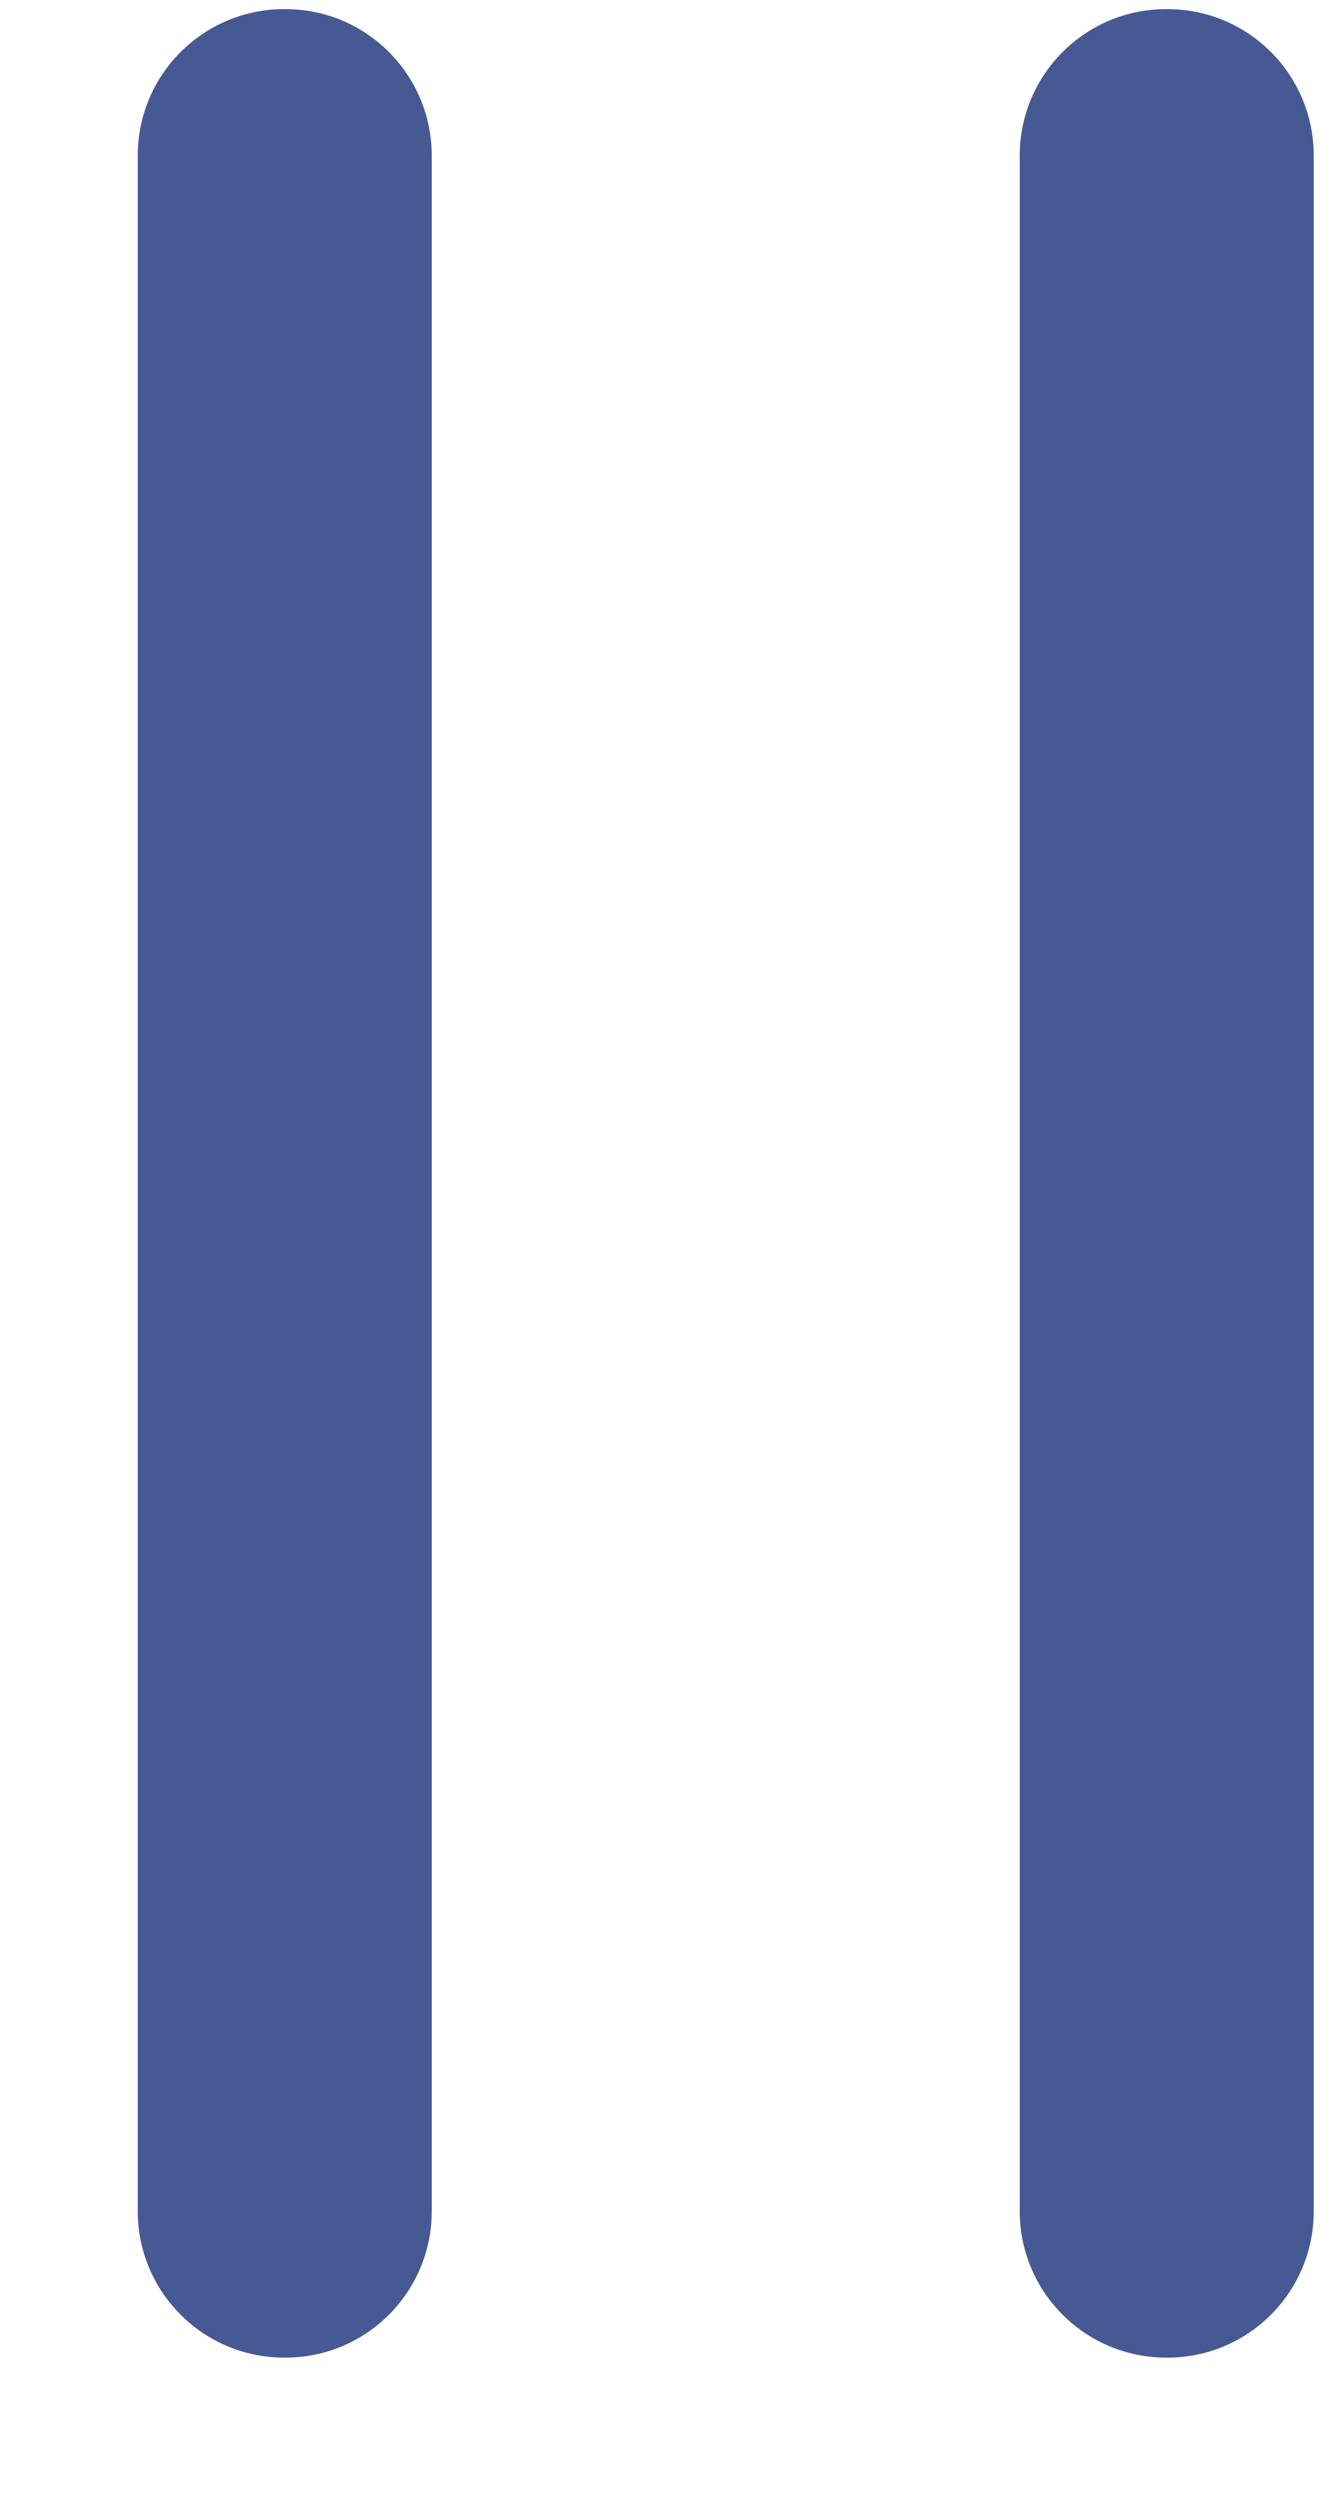 <svg
        xmlns="http://www.w3.org/2000/svg"
        xmlns:xlink="http://www.w3.org/1999/xlink"
        width="9px" height="17px">
    <path fill-rule="evenodd"  fill="rgb(70, 89, 147)"
          d="M7.942,16.031 L7.933,16.031 C7.383,16.031 6.937,15.585 6.937,15.036 L6.937,1.058 C6.937,0.508 7.383,0.062 7.933,0.062 L7.942,0.062 C8.492,0.062 8.937,0.508 8.937,1.058 L8.937,15.036 C8.937,15.585 8.492,16.031 7.942,16.031 ZM1.942,16.031 L1.933,16.031 C1.383,16.031 0.937,15.585 0.937,15.036 L0.937,1.058 C0.937,0.508 1.383,0.062 1.933,0.062 L1.942,0.062 C2.492,0.062 2.937,0.508 2.937,1.058 L2.937,15.036 C2.937,15.585 2.492,16.031 1.942,16.031 Z"/>
</svg>
